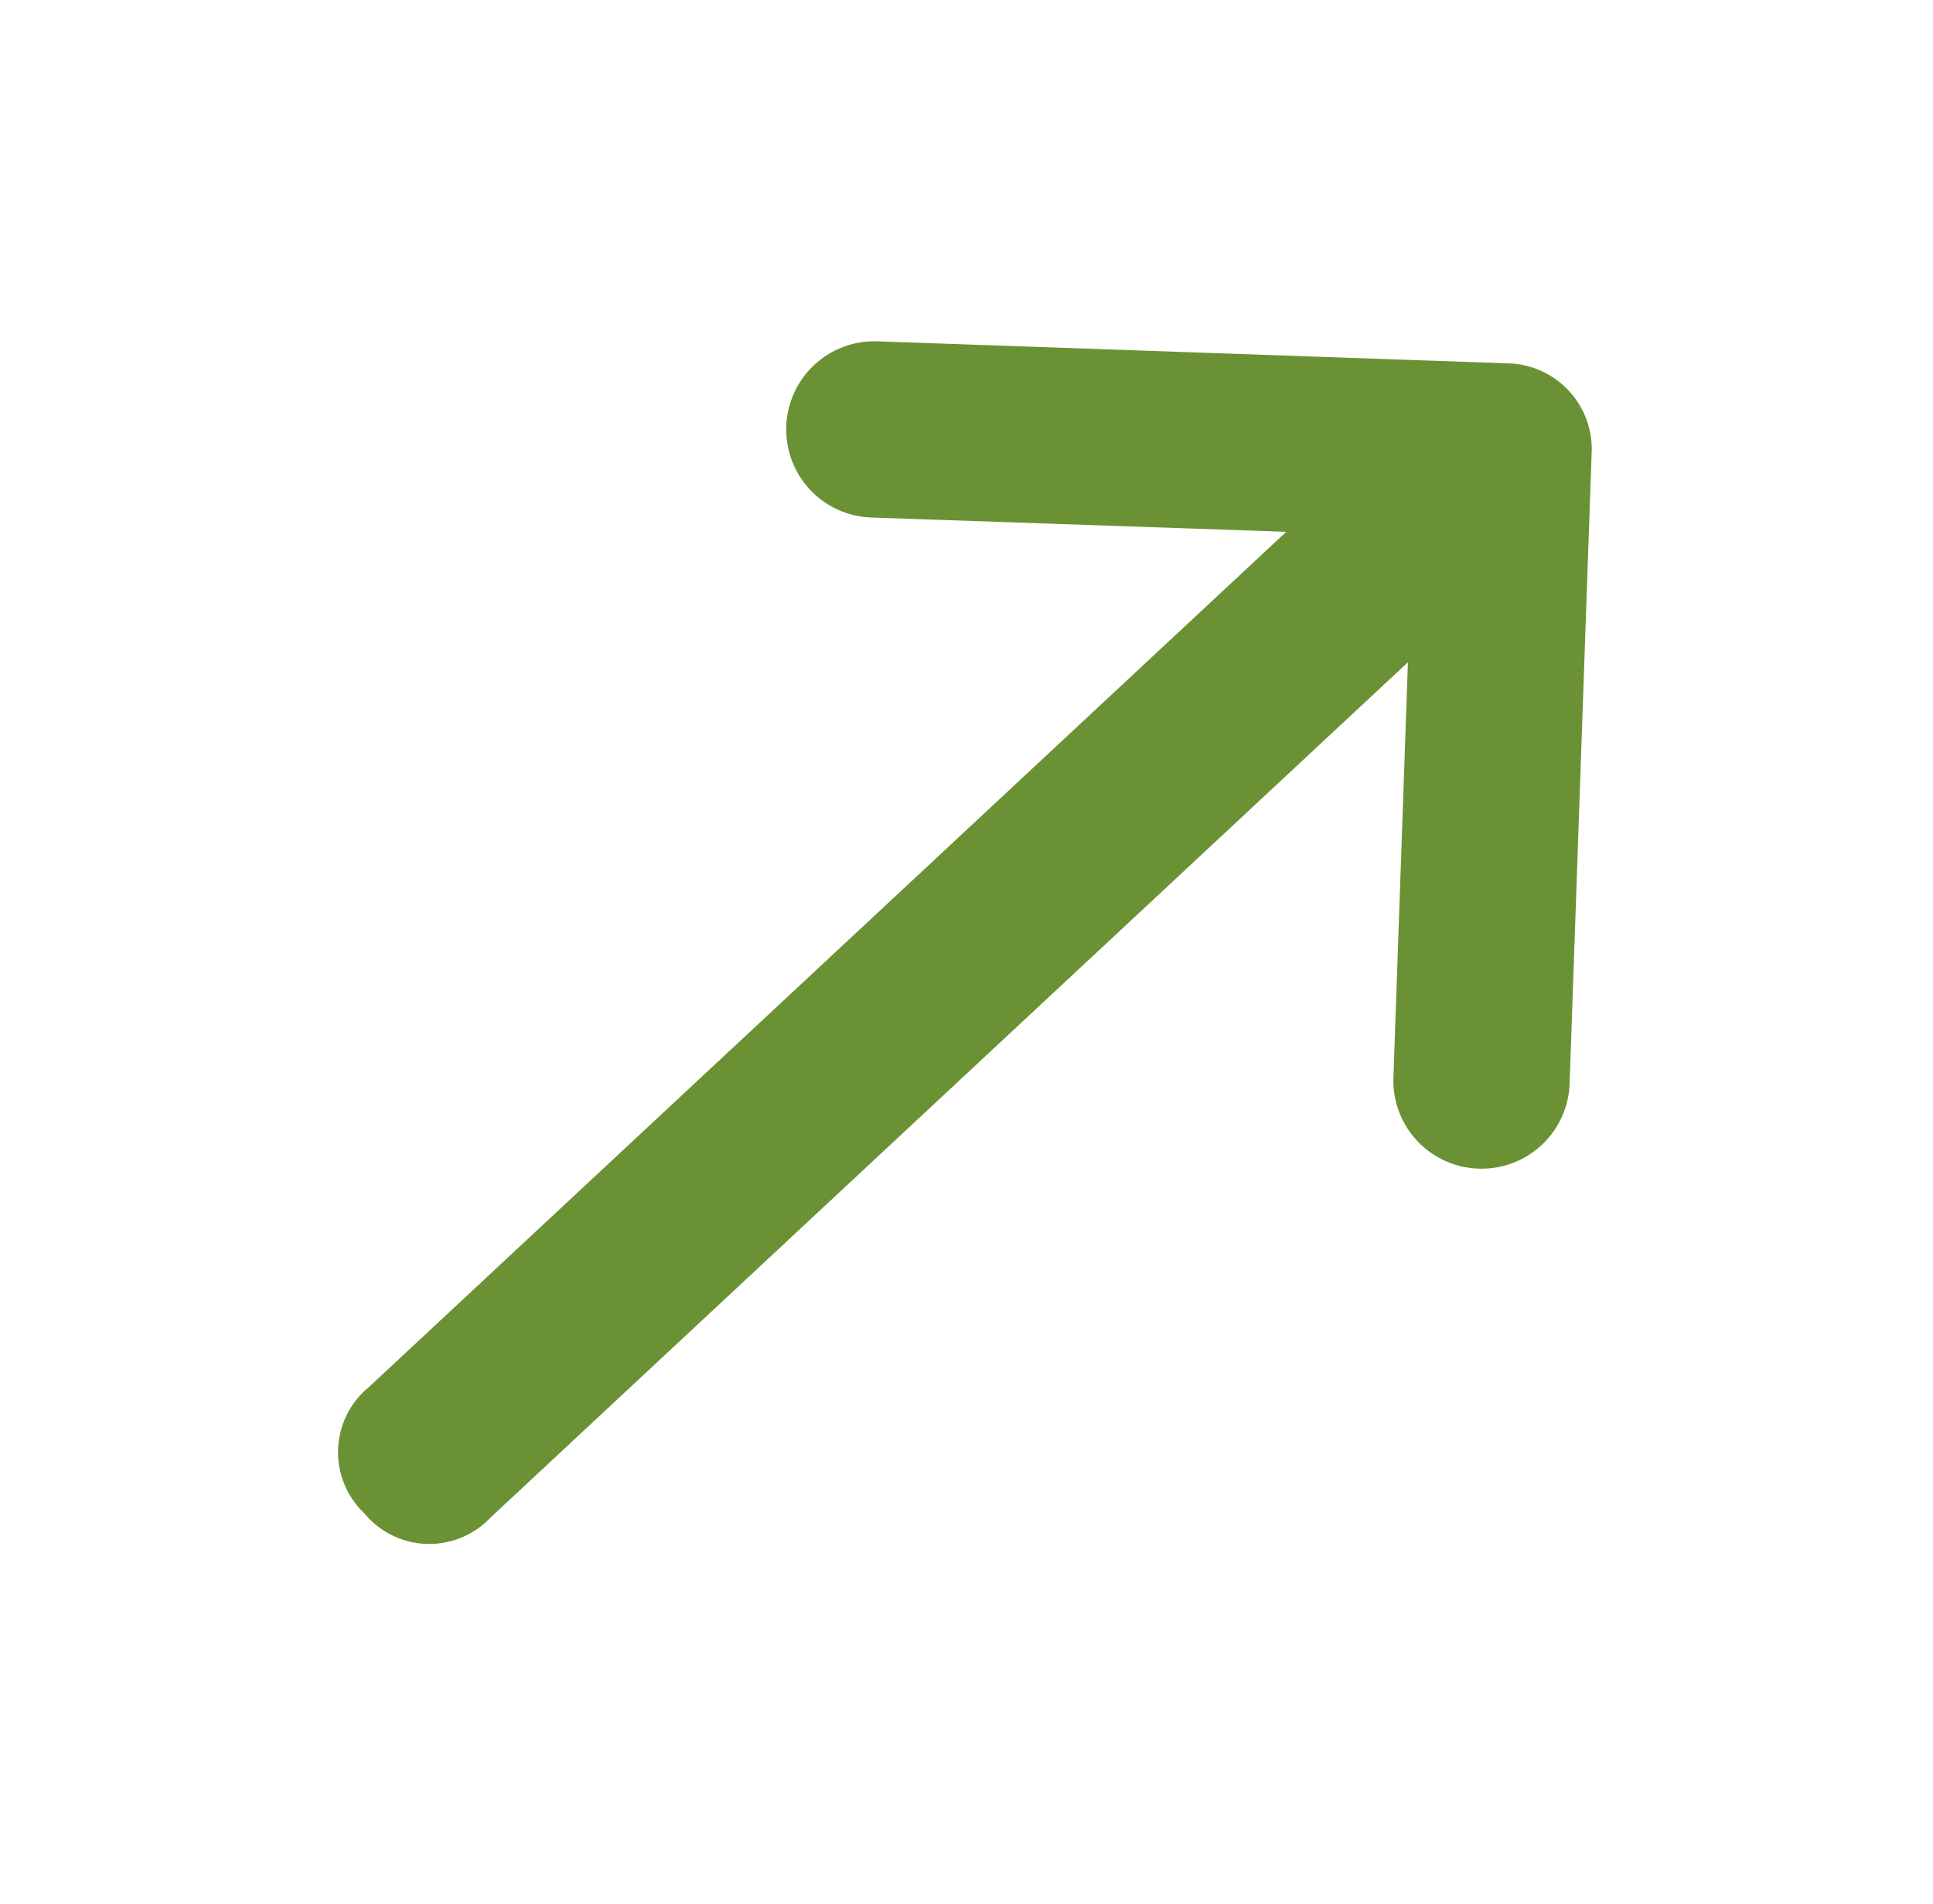 <svg xmlns="http://www.w3.org/2000/svg" width="33.448" height="32.955" viewBox="0 0 33.448 32.955">
  <path id="Path_84595" data-name="Path 84595" d="M27.54,14.067h0l-7.7-7.7A1.525,1.525,0,0,0,17.678,8.52L22.763,13.6H1.052A1.456,1.456,0,0,0-.489,15.146a1.456,1.456,0,0,0,1.541,1.541H22.763l-5.085,5.085a1.525,1.525,0,0,0,2.157,2.157h0l7.7-7.7A1.487,1.487,0,0,0,27.54,14.067Z" transform="translate(-3.666 14.782) rotate(-43)" fill="#6a9133"/>
</svg>
